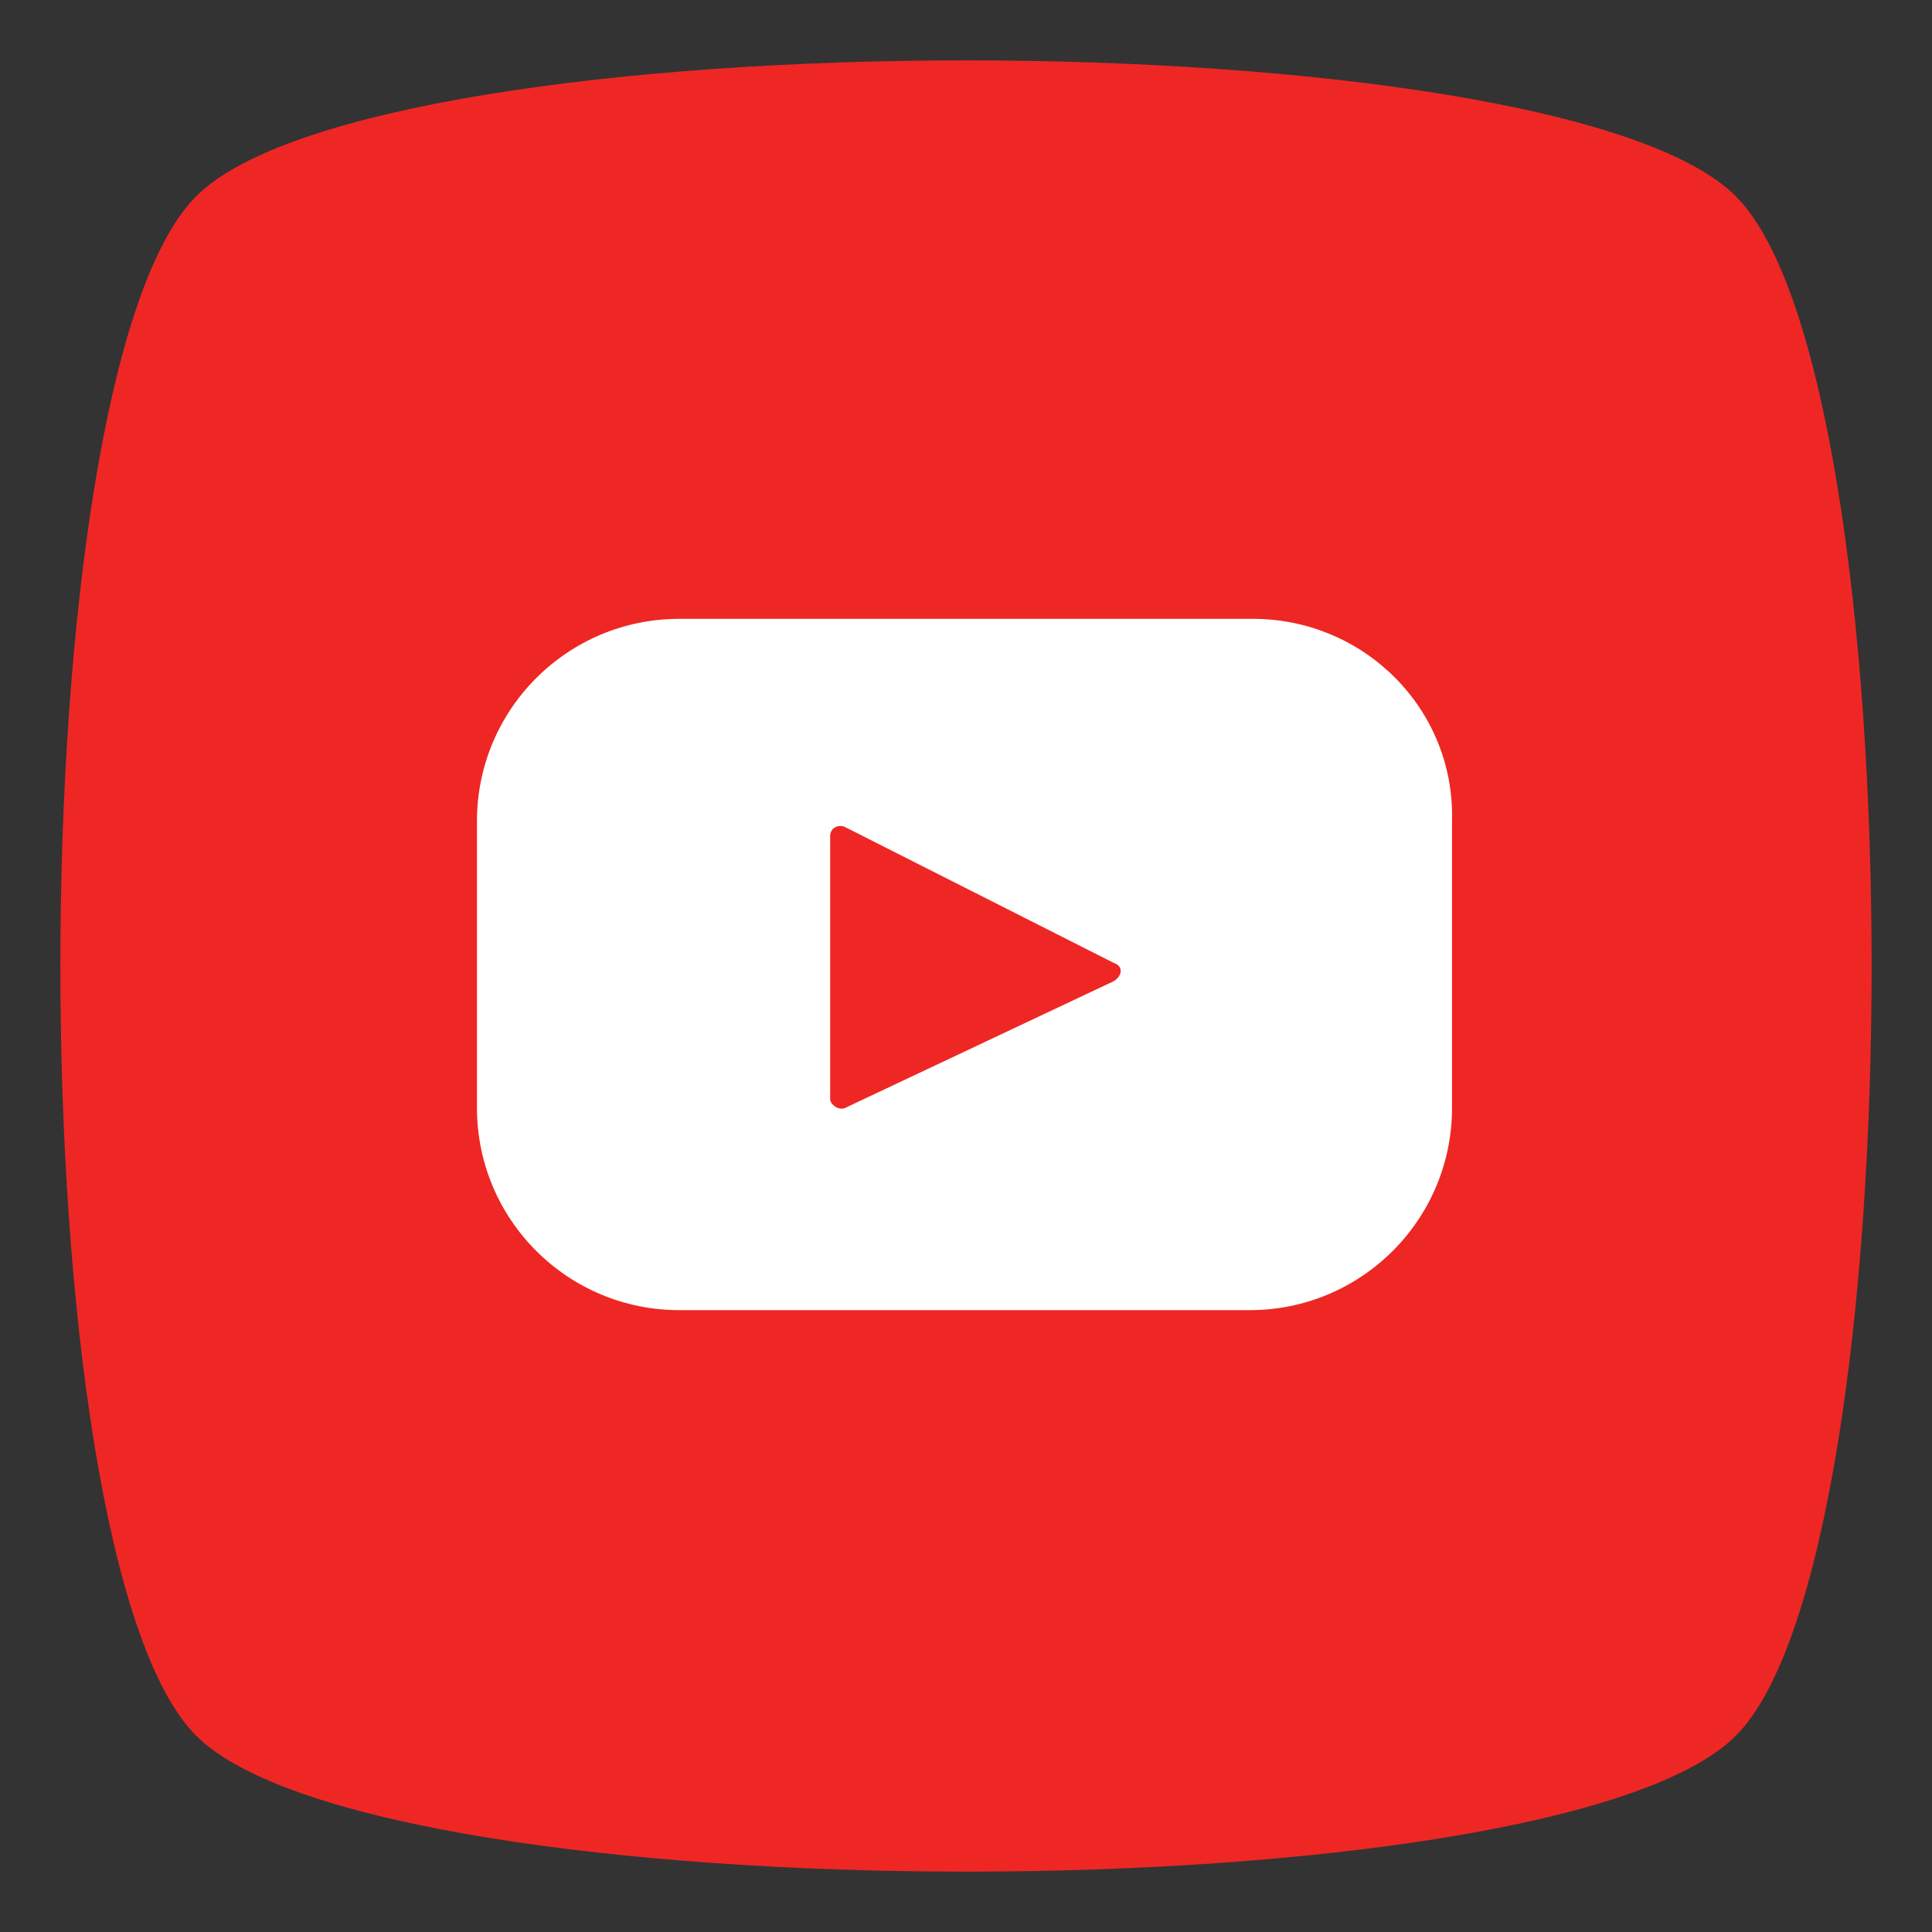 <?xml version="1.0" ?><svg id="Layer_1" style="enable-background:new 0 0 64 64;" version="1.1" viewBox="0 0 64 64" xml:space="preserve" xmlns="http://www.w3.org/2000/svg" xmlns:xlink="http://www.w3.org/1999/xlink"><rect x="0" y="0" width="64" height="64" fill="#333333" stroke="none"/><style type="text/css">
	.st0{fill:#FFFFFF;}
	.st1{fill-rule:evenodd;clip-rule:evenodd;fill:#FFFFFF;}
	.st2{fill:#D2E5F0;}
	.st3{fill:#B6CFE3;}
</style><g id="XMLID_9758_"><defs><path d="M57.5,57.5c-6,6-45,6-51,0c-6-6-6-45,0-51c6-6,45-6,51,0C63.5,12.5,63.5,51.5,57.5,57.5z" id="XMLID_9759_"/></defs><use style="overflow:visible;fill:#EE2724;" xlink:href="#XMLID_9759_"/><clipPath id="XMLID_2_"><use style="overflow:visible;" xlink:href="#XMLID_9759_"/></clipPath></g><path class="st0" d="M41.5,20.5H22.5c-3.7,0-6.7,3-6.7,6.7v9.5c0,3.7,3,6.7,6.7,6.7h18.9c3.7,0,6.7-3,6.7-6.7v-9.5  C48.2,23.5,45.2,20.5,41.5,20.5z M36.9,32.5l-8.9,4.2c-0.2,0.1-0.5-0.1-0.5-0.3v-8.7c0-0.3,0.3-0.4,0.5-0.3l8.9,4.5  C37.2,32,37.2,32.3,36.9,32.5z" id="XMLID_9755_"/></svg>